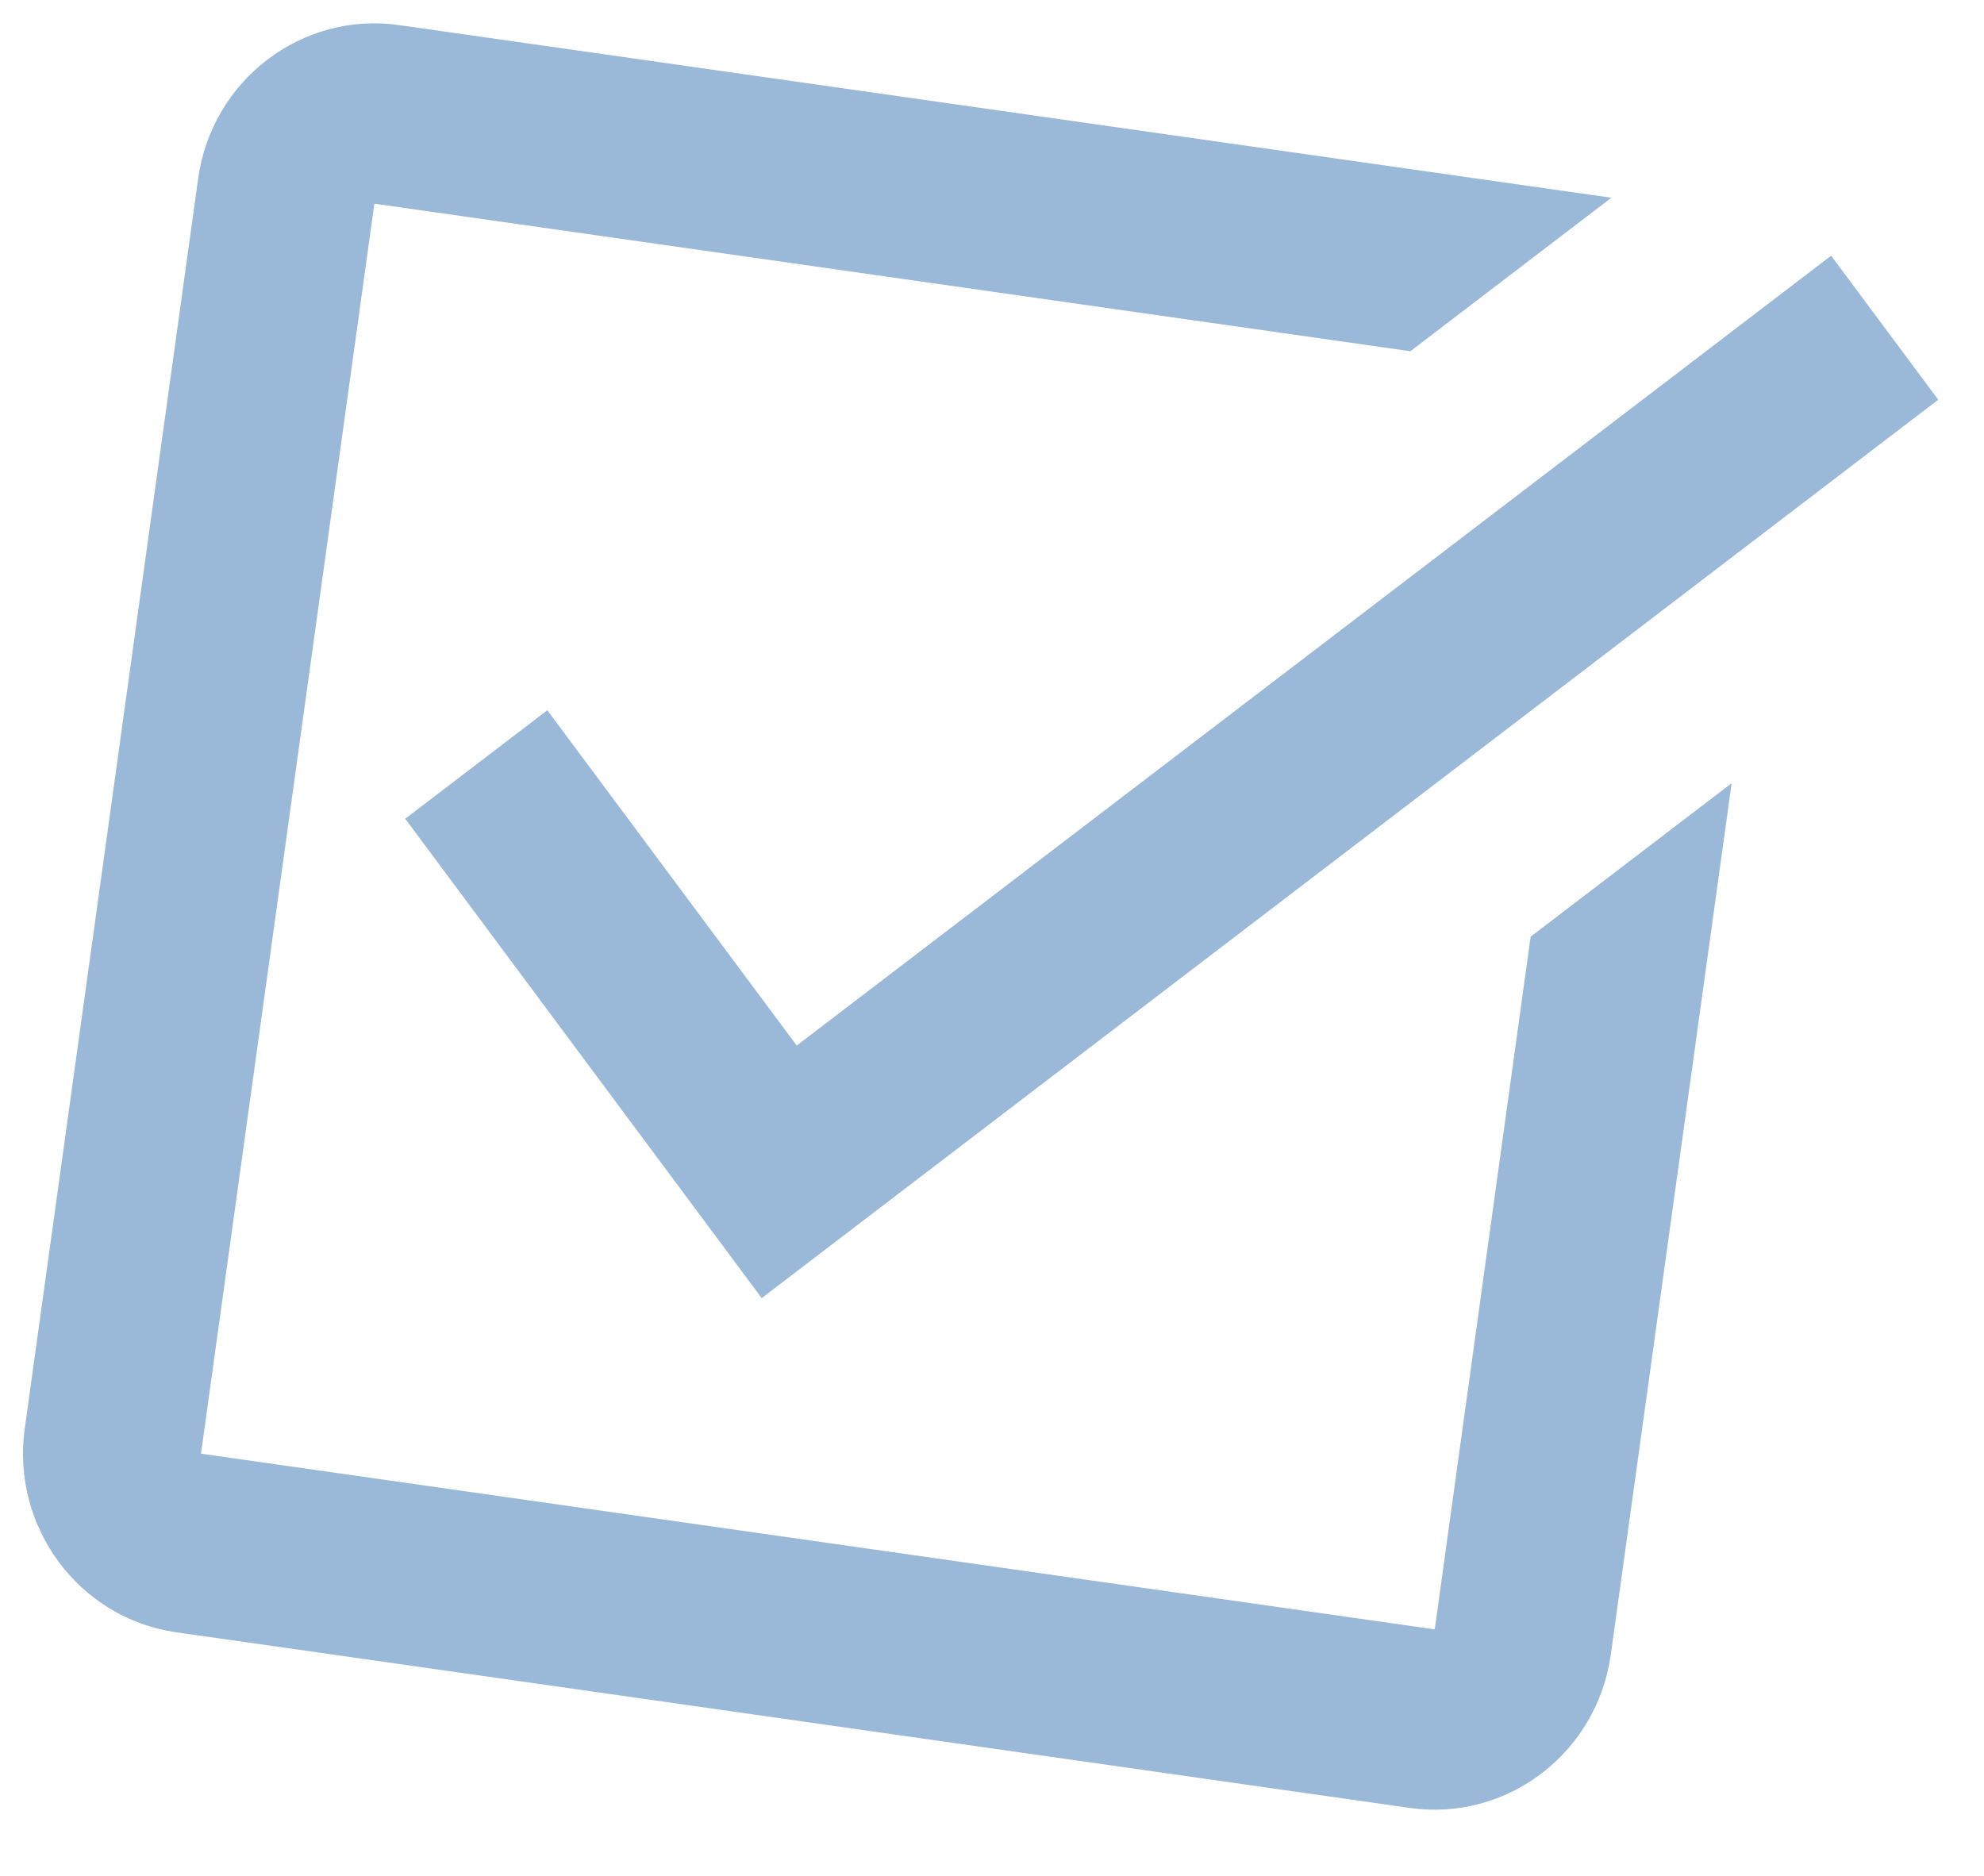 <svg xmlns="http://www.w3.org/2000/svg" width="55" height="52" viewBox="0 0 55 52" fill="none">
  <path d="M11.065 0.696C8.37 0.312 5.871 2.22 5.493 4.951L0.686 39.605C0.308 42.335 2.191 44.867 4.885 45.251L39.083 50.121C41.777 50.505 44.276 48.597 44.655 45.866L48.004 21.713L42.432 25.968L39.774 45.171L5.572 40.3L10.378 5.646L39.098 9.737L44.67 5.482L11.065 0.696ZM50.762 7.089L22.087 28.986L15.173 19.69L11.234 22.698L21.116 35.987L53.731 11.081L50.762 7.089Z" fill="#9AB8D8"/>
</svg>